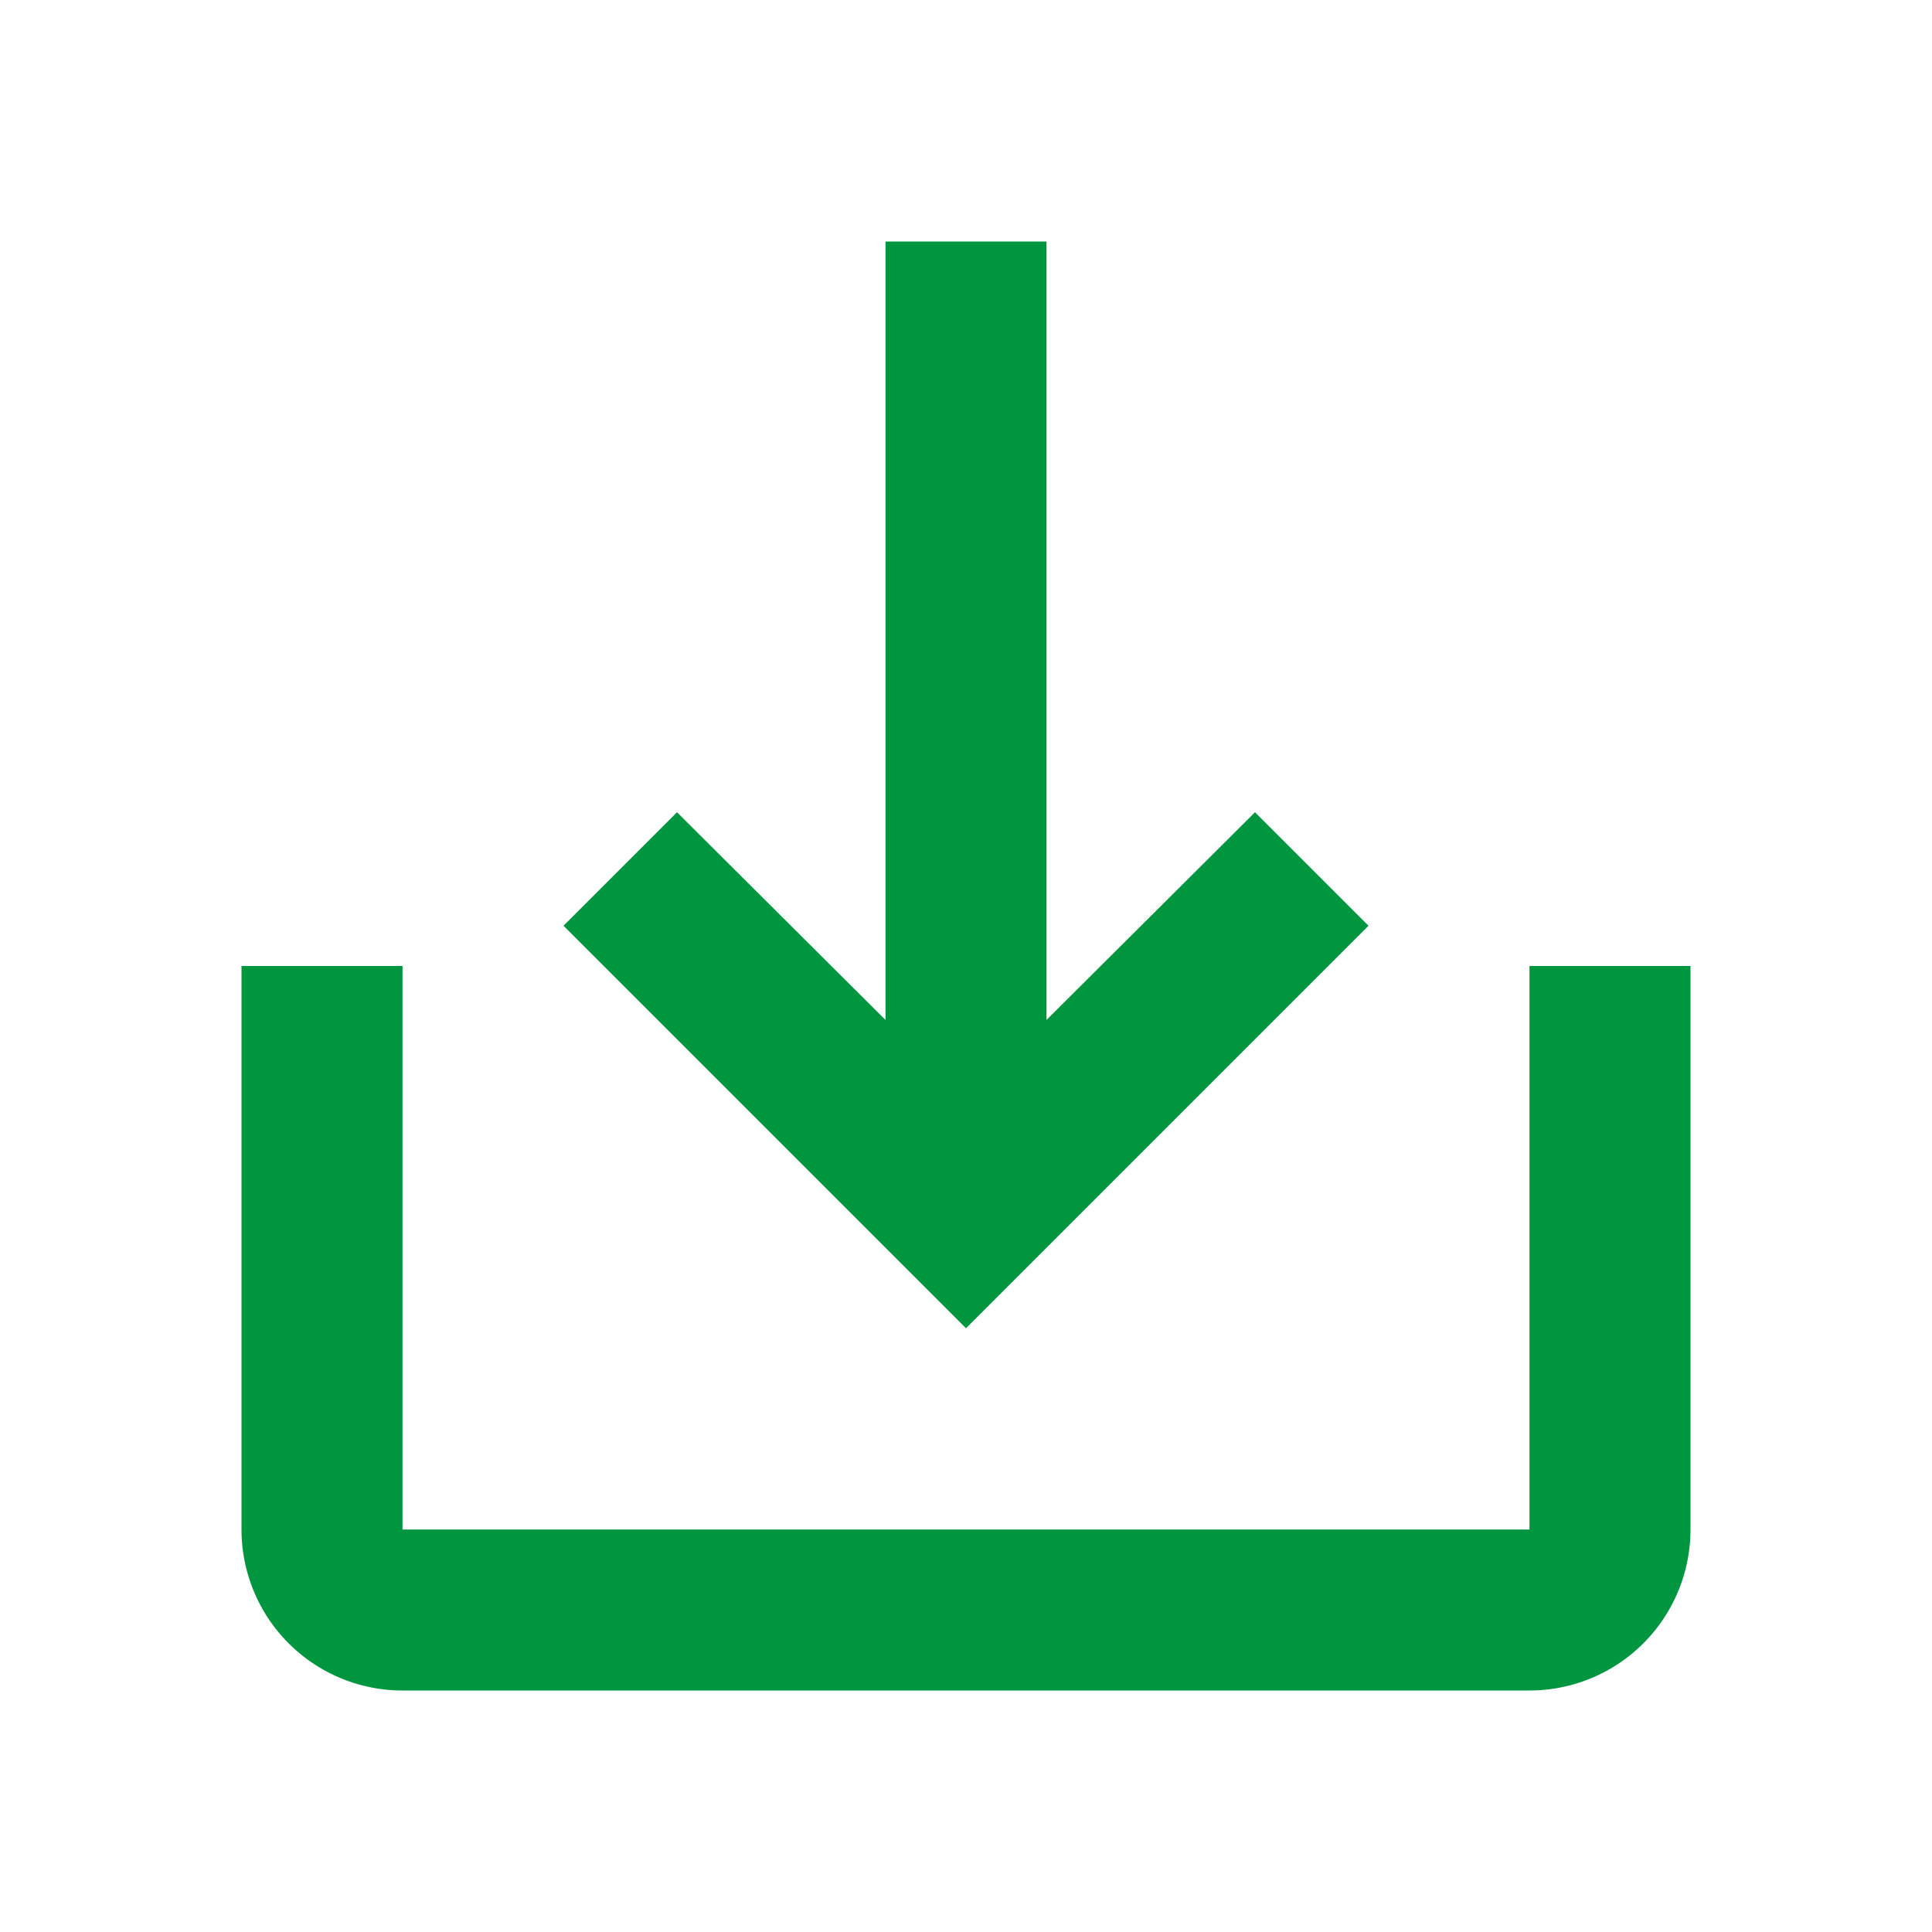 <svg xmlns="http://www.w3.org/2000/svg" viewBox="0 0 48 48"><defs><style>.cls-1{fill:none;}.cls-2{fill:#009640;}</style></defs><g id="Layer_2" data-name="Layer 2"><g id="Layer_1-2" data-name="Layer 1"><path class="cls-1" d="M0,0H48V48H0Z"/><path class="cls-2" d="M38,24V38H10V24H6V38a4,4,0,0,0,4,4H38a4,4,0,0,0,4-4V24ZM26,25.34l5.18-5.16L34,23,24,33,14,23l2.82-2.82L22,25.34V6h4Z"/></g></g></svg>